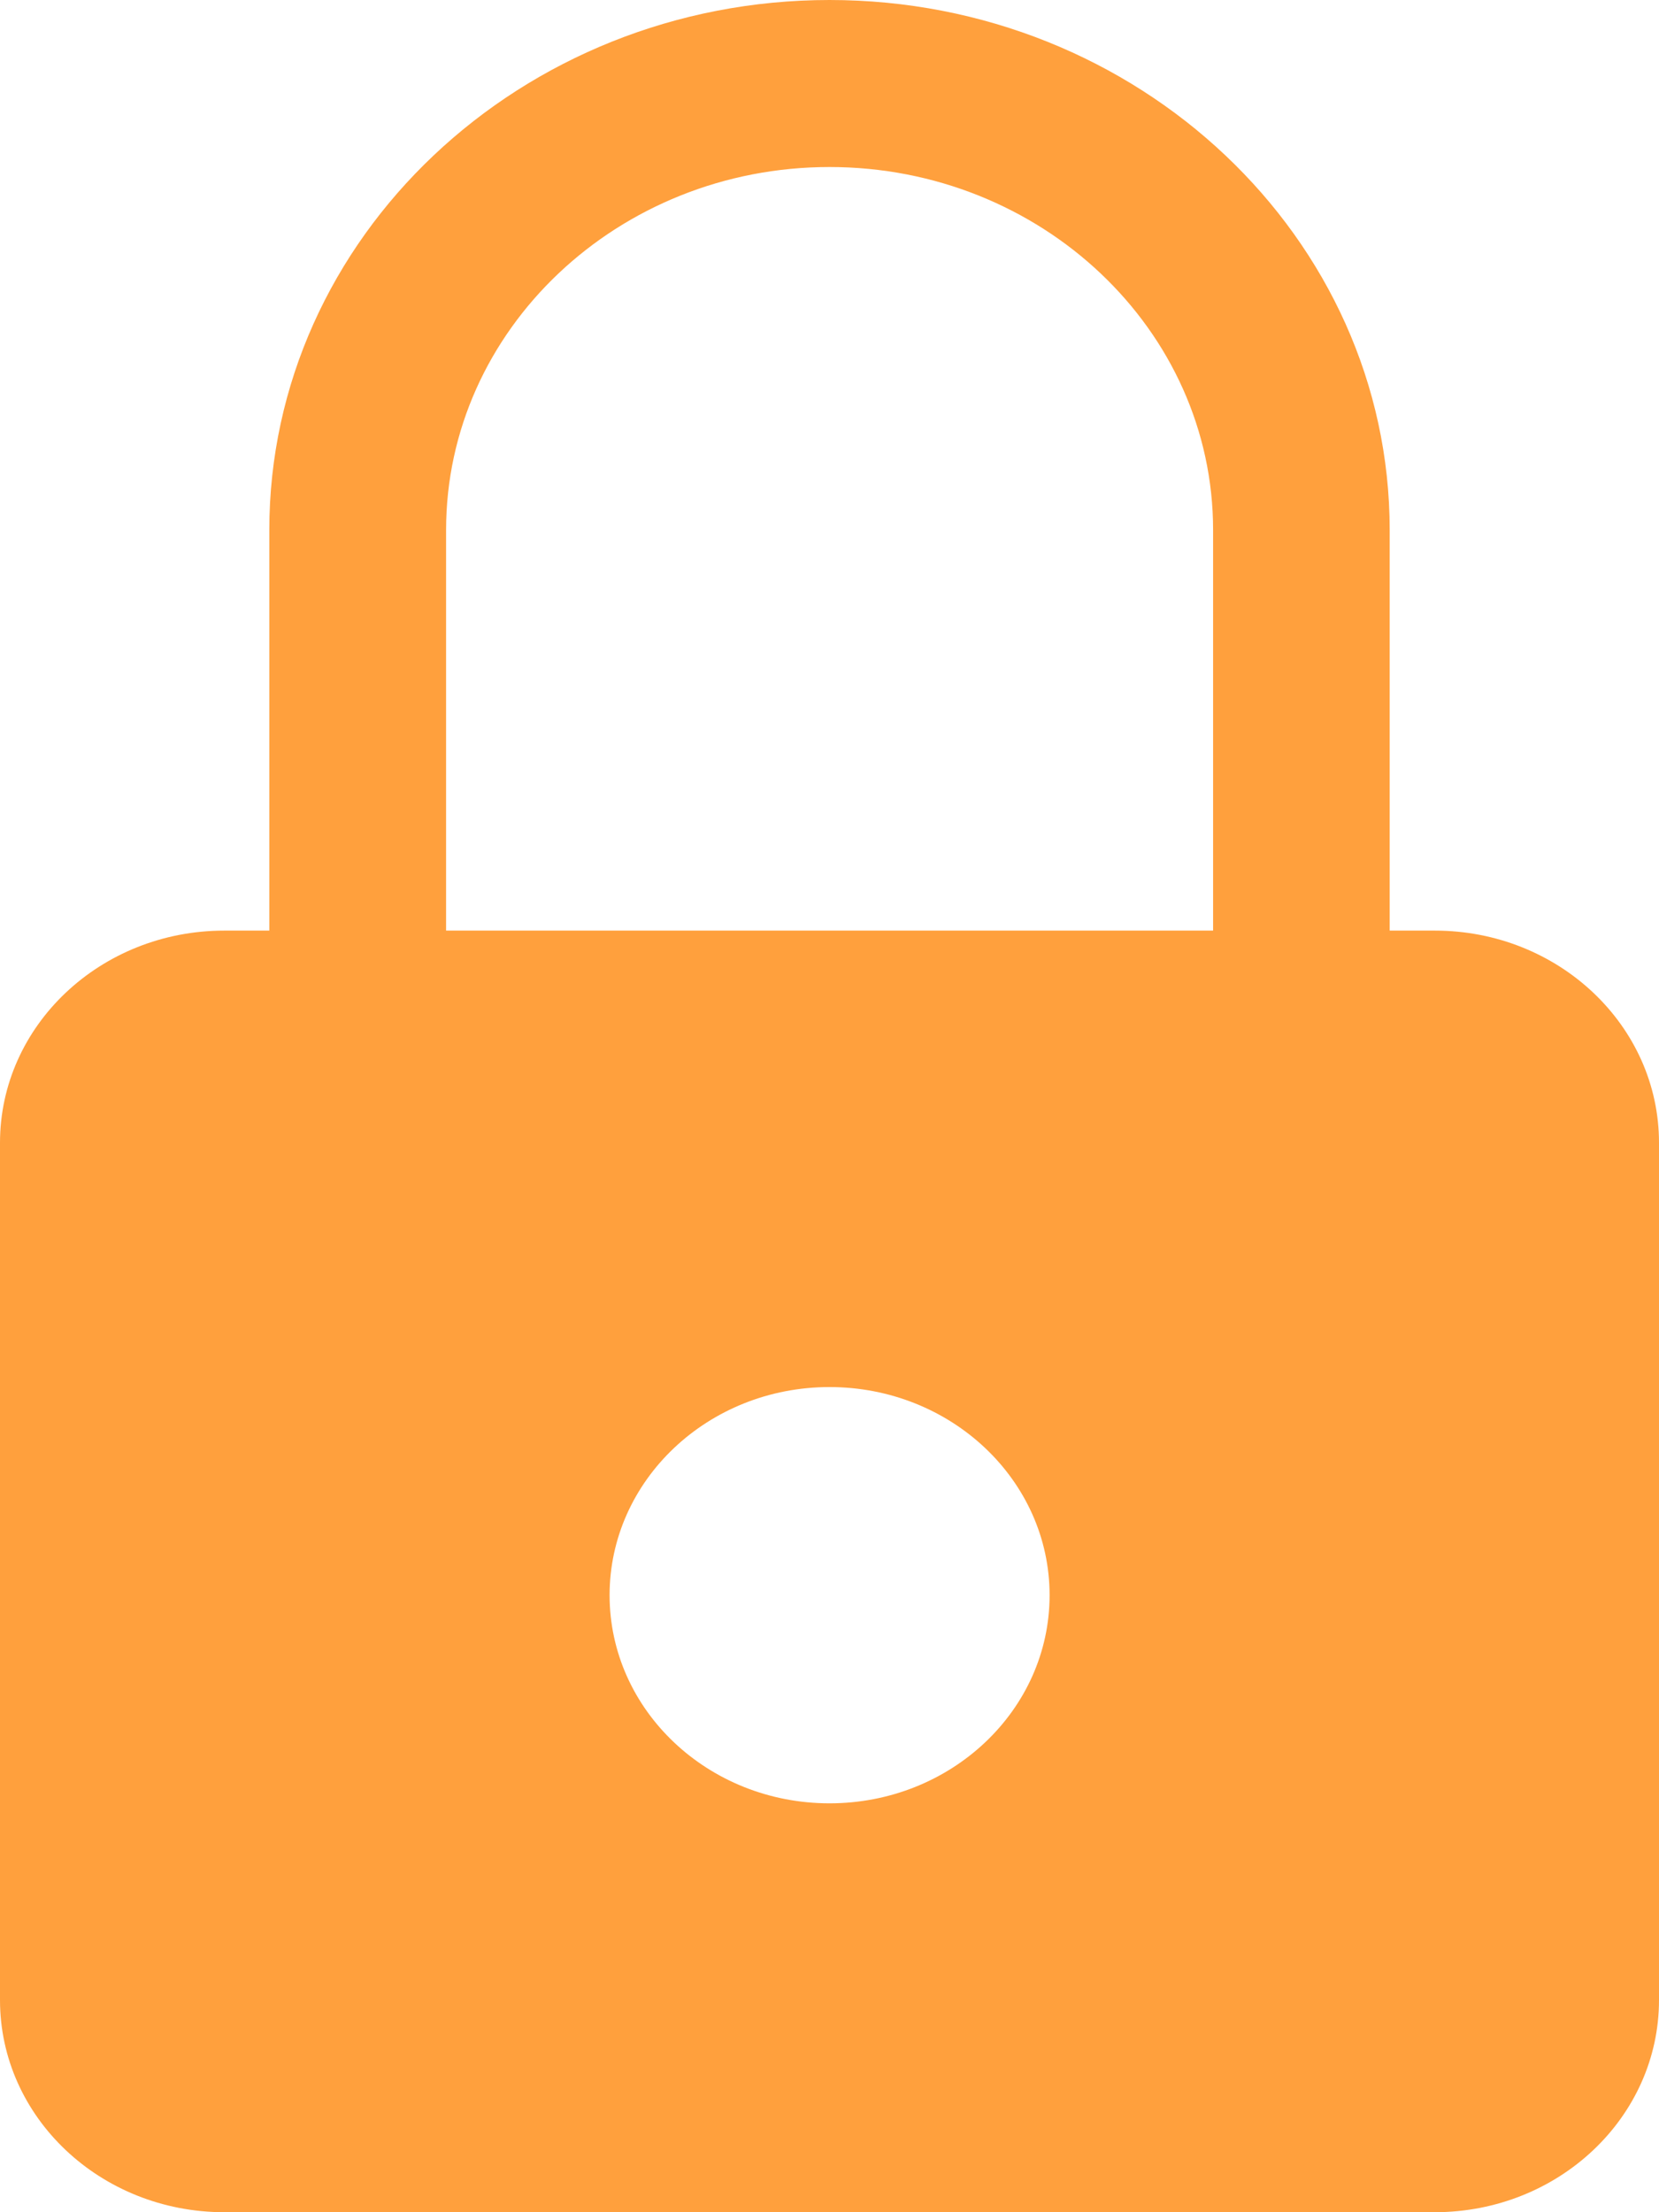 <?xml version="1.0" encoding="UTF-8"?>
<svg width="9px" height="12px" viewBox="0 0 9 12" version="1.1" xmlns="http://www.w3.org/2000/svg" xmlns:xlink="http://www.w3.org/1999/xlink">
    <!-- Generator: Sketch 53 (72520) - https://sketchapp.com -->
    <title>Page 1</title>
    <desc>Created with Sketch.</desc>
    <g id="Page-1" stroke="none" stroke-width="1" fill="none" fill-rule="evenodd">
        <g id="5-Approval-&gt;-Signed-Out" transform="translate(-294, -97)" fill="#FFA03D">
            <g id="Group-4" transform="translate(294, 96)">
                <g id="Group-2">
                    <path d="M7.784,6.048 L7.539,6.048 L7.539,3.875 C7.539,2.29 6.176,1 4.5,1 C2.825,1 1.461,2.29 1.461,3.875 L1.461,6.048 L1.217,6.048 C0.545,6.048 0,6.563 0,7.199 L0,11.849 C0,12.485 0.545,13 1.217,13 L7.783,13 C8.455,13 9,12.485 9,11.849 L9,7.199 C9,6.563 8.455,6.048 7.784,6.048 Z M2.42,3.875 C2.42,2.789 3.353,1.906 4.5,1.906 C5.648,1.906 6.581,2.789 6.581,3.875 L6.581,6.048 L2.42,6.048 L2.42,3.875 Z M4.5,10.782 C3.842,10.782 3.307,10.277 3.307,9.653 C3.307,9.03 3.841,8.524 4.5,8.524 C5.159,8.524 5.694,9.029 5.694,9.653 C5.694,10.277 5.159,10.782 4.5,10.782 Z" id="Page-1"></path>
                </g>
            </g>
        </g>
    </g>
</svg>